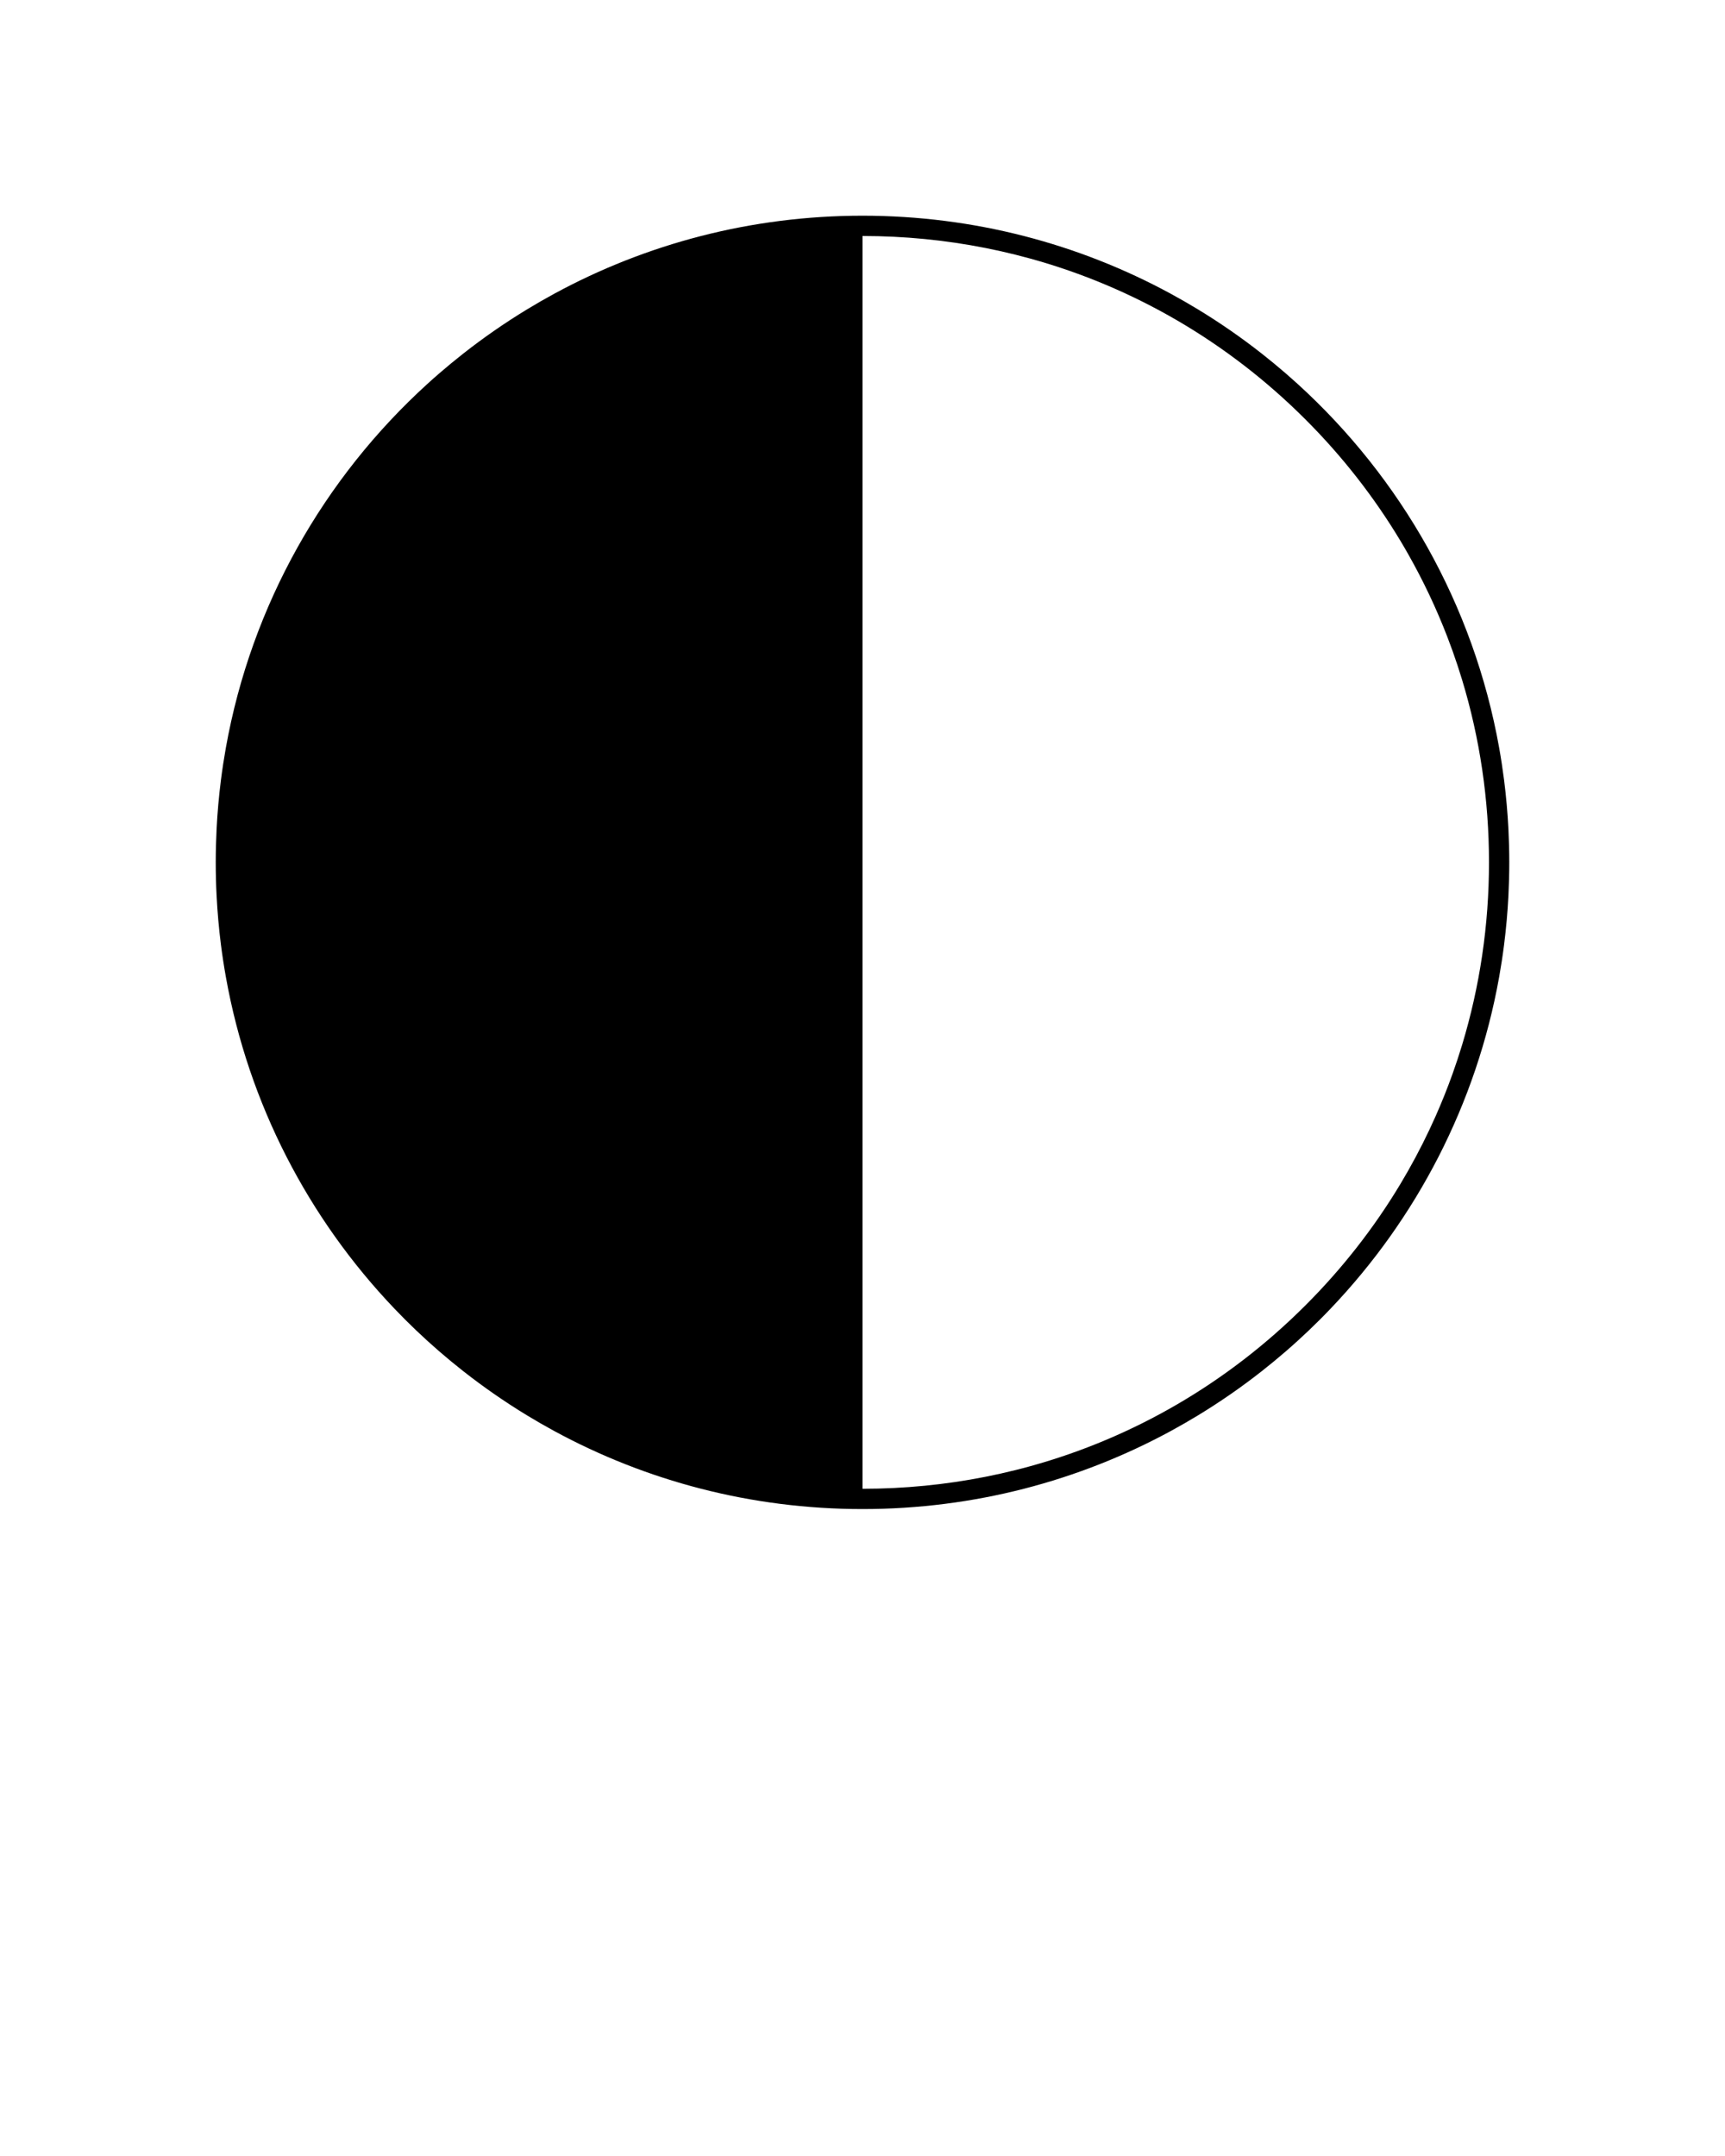 <svg xmlns="http://www.w3.org/2000/svg" xmlns:xlink="http://www.w3.org/1999/xlink" version="1.1" x="0px" y="0px" viewBox="0 0 100 125" enable-background="new 0 0 100 100" xml:space="preserve"><g><path d="M87.445,48.071c-0.049-0.959-0.133-1.908-0.252-2.846c-0.08-0.625-0.174-1.246-0.284-1.862   c-1.484-8.309-5.706-15.67-11.698-21.116c-0.222-0.202-0.446-0.401-0.673-0.597c-0.454-0.393-0.917-0.775-1.389-1.146   c-1.18-0.928-2.418-1.786-3.706-2.569c-0.515-0.313-1.039-0.614-1.57-0.903C62.559,14.146,56.471,12.506,50,12.506   s-12.559,1.639-17.872,4.525c-0.531,0.289-1.055,0.59-1.57,0.903c-1.288,0.783-2.526,1.641-3.706,2.569   c-0.472,0.371-0.935,0.753-1.389,1.146c-0.227,0.196-0.451,0.395-0.673,0.597c-5.993,5.447-10.214,12.807-11.698,21.116   c-0.11,0.615-0.205,1.236-0.284,1.862c-0.119,0.938-0.204,1.887-0.252,2.846c-0.032,0.639-0.049,1.282-0.049,1.929   s0.016,1.29,0.049,1.929c0.049,0.959,0.133,1.908,0.252,2.846c0.04,0.313,0.083,0.624,0.131,0.935   c0.047,0.31,0.099,0.619,0.154,0.927c1.319,7.386,4.801,14.022,9.768,19.231c0.207,0.217,0.416,0.432,0.628,0.644   c0.424,0.424,0.858,0.838,1.302,1.241c0.222,0.202,0.446,0.401,0.673,0.597c0.454,0.393,0.917,0.775,1.389,1.146   c1.18,0.928,2.418,1.786,3.706,2.569c0.515,0.313,1.039,0.614,1.57,0.903c5.313,2.886,11.401,4.525,17.872,4.525   s12.559-1.639,17.872-4.525c0.531-0.289,1.055-0.59,1.57-0.903c1.288-0.783,2.526-1.641,3.706-2.569   c0.472-0.371,0.935-0.753,1.389-1.146c0.227-0.196,0.451-0.396,0.673-0.597c0.444-0.403,0.878-0.817,1.302-1.241   c0.212-0.212,0.422-0.427,0.628-0.644c4.966-5.209,8.448-11.846,9.768-19.231c0.11-0.616,0.205-1.236,0.284-1.862   c0.119-0.938,0.204-1.887,0.252-2.846c0.032-0.639,0.049-1.282,0.049-1.929S87.477,48.71,87.445,48.071z M84.76,60.58   c-0.171,0.564-0.356,1.124-0.554,1.678c-0.297,0.832-0.625,1.652-0.983,2.459c-0.477,1.076-1.008,2.129-1.59,3.156   c-0.146,0.257-0.294,0.512-0.446,0.765c-1.52,2.534-3.363,4.898-5.507,7.042c-4.501,4.502-9.977,7.676-15.95,9.326   c-0.284,0.079-0.57,0.154-0.857,0.225c-0.573,0.143-1.151,0.273-1.733,0.388c-2.326,0.461-4.715,0.697-7.14,0.697V13.683   c2.425,0,4.814,0.236,7.14,0.697c0.582,0.115,1.159,0.245,1.733,0.388c0.287,0.072,0.572,0.147,0.857,0.225   c5.974,1.65,11.449,4.825,15.95,9.326c2.144,2.144,3.986,4.508,5.507,7.042c0.152,0.253,0.301,0.508,0.446,0.765   c0.873,1.54,1.63,3.14,2.266,4.787c0.106,0.275,0.208,0.551,0.308,0.828c0.198,0.554,0.383,1.114,0.554,1.678   c1.026,3.386,1.557,6.942,1.557,10.58S85.786,57.194,84.76,60.58z" /></g></svg>
